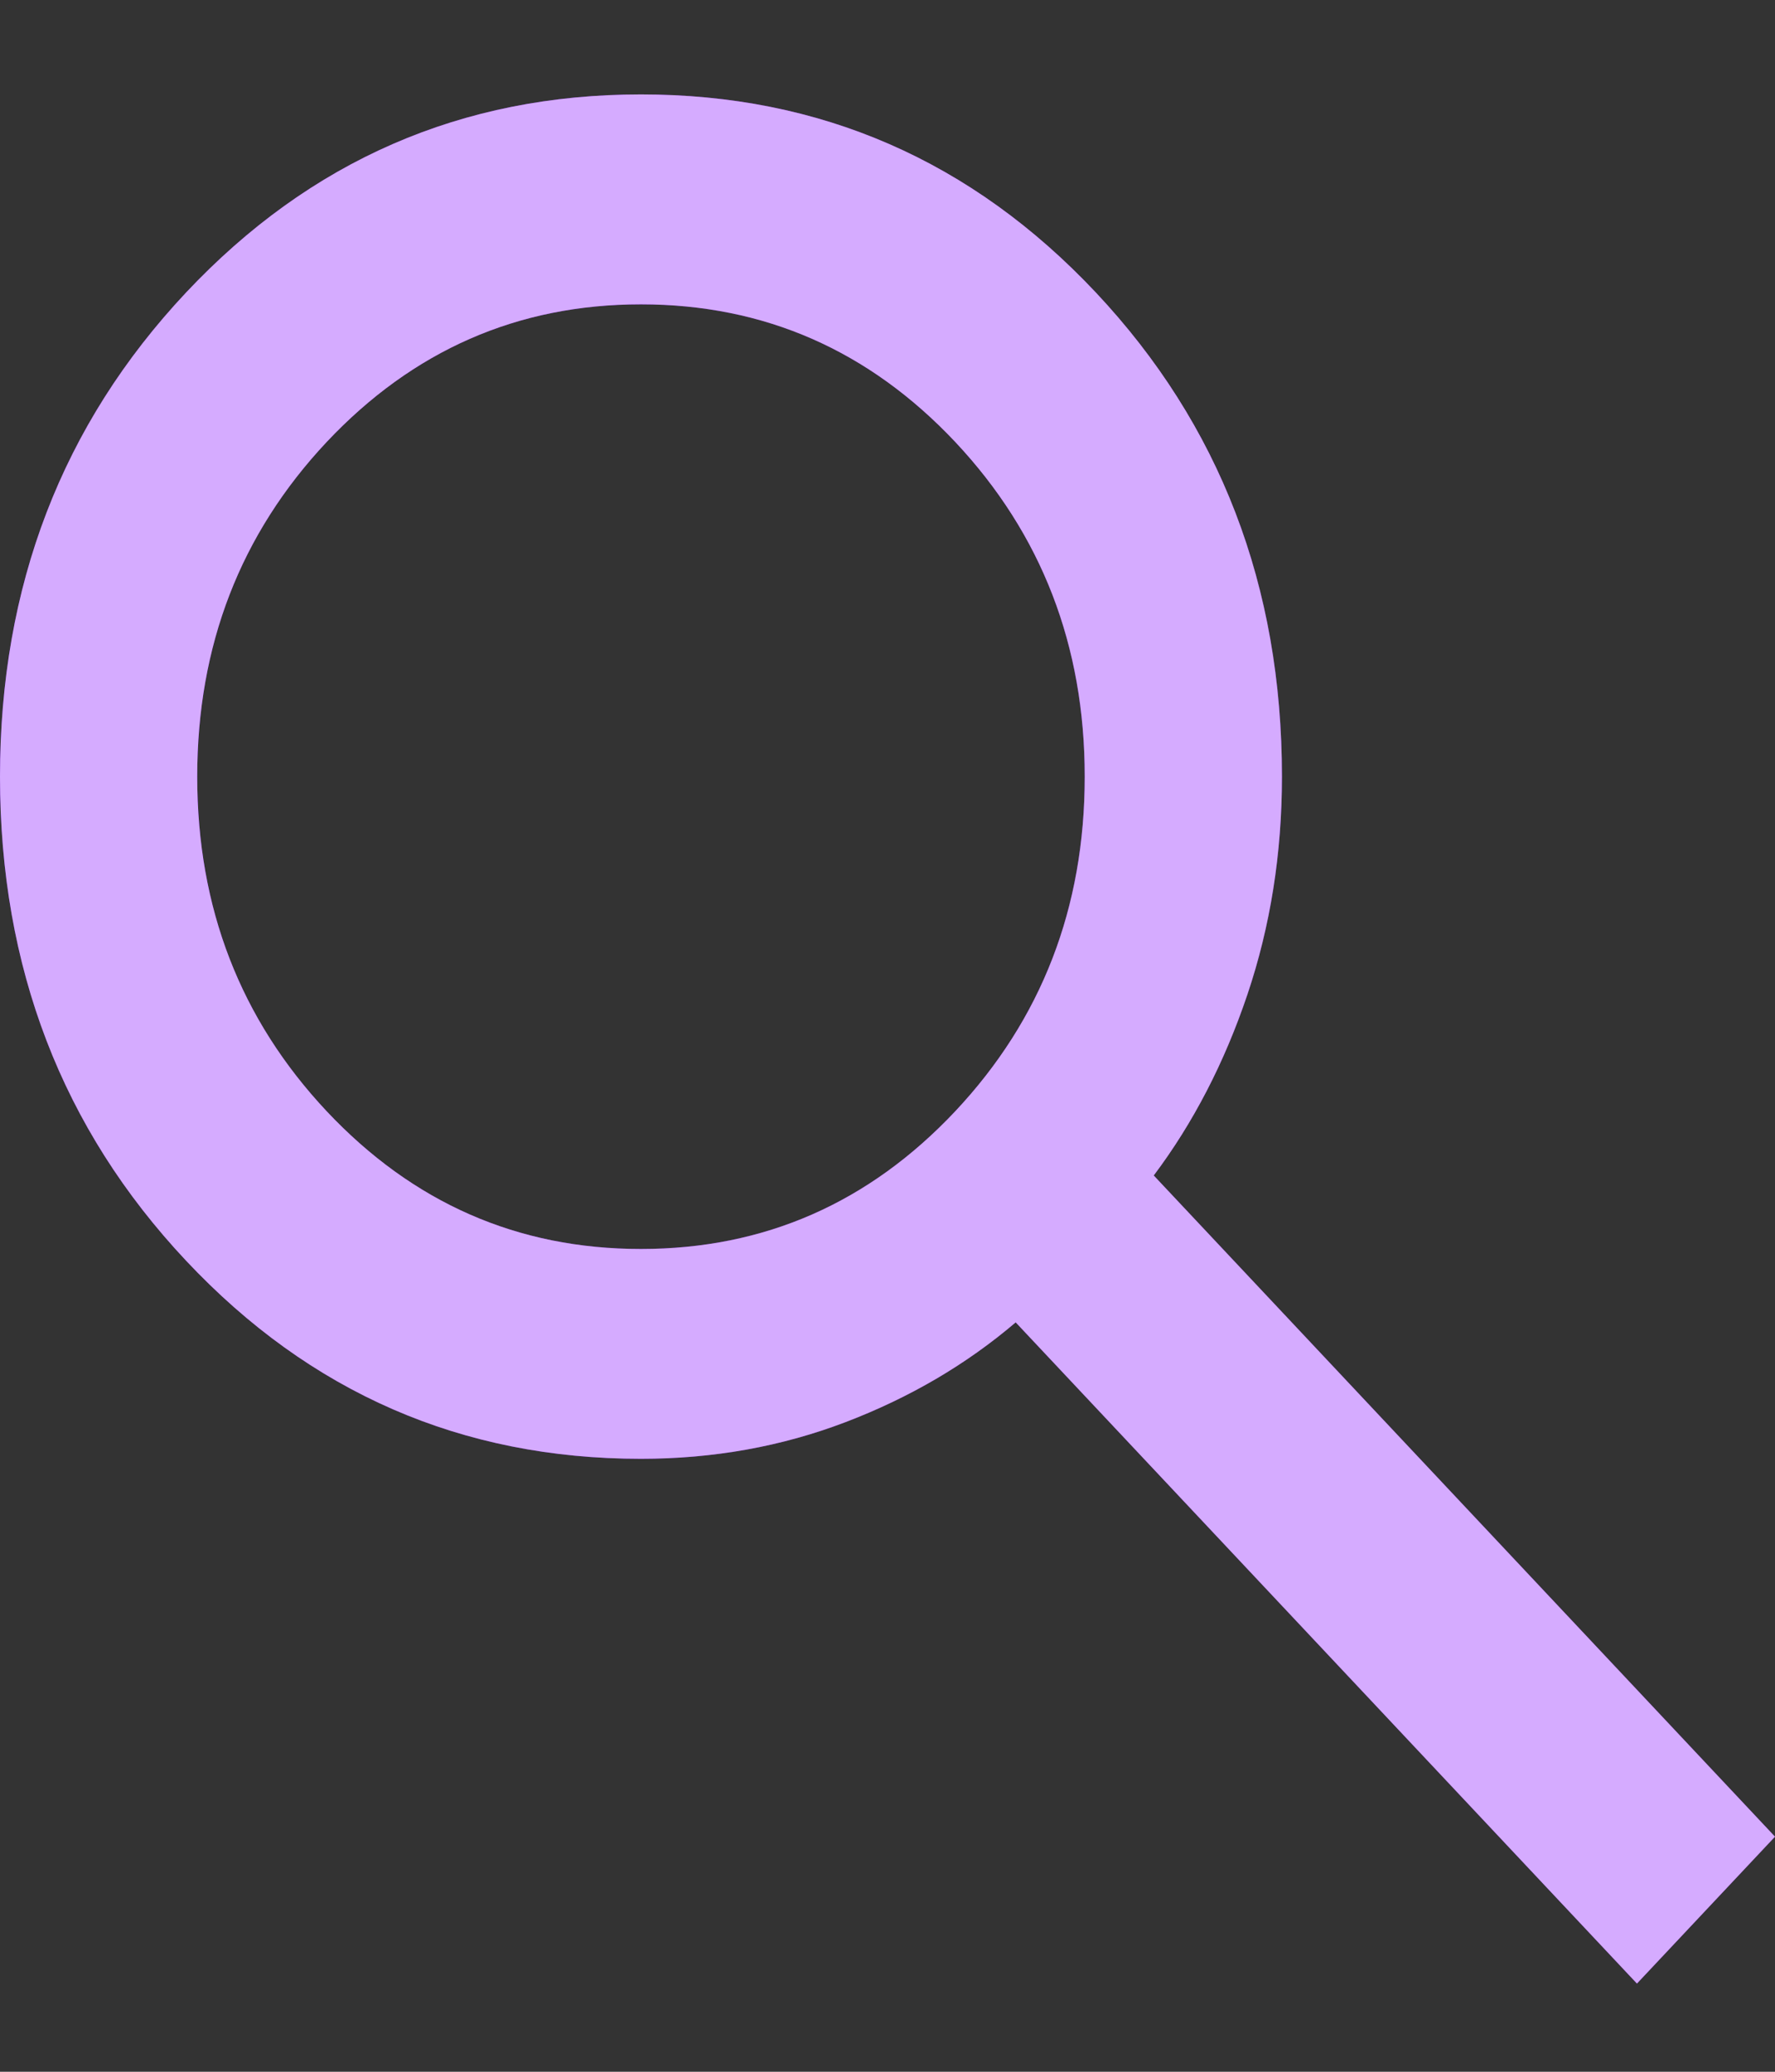 <svg width="18" height="21" viewBox="0 0 18 21" fill="none" xmlns="http://www.w3.org/2000/svg">
<rect x="0" y="0" width="18" height="21" fill="#333333" stroke="none"/>
<path d="M16.6 20.106L10.3 13.404C9.8 13.83 9.225 14.167 8.575 14.415C7.925 14.663 7.233 14.787 6.5 14.787C4.683 14.787 3.146 14.118 1.887 12.779C0.629 11.441 0 9.805 0 7.872C0 5.94 0.629 4.304 1.887 2.965C3.146 1.627 4.683 0.957 6.5 0.957C8.317 0.957 9.854 1.627 11.113 2.965C12.371 4.304 13 5.94 13 7.872C13 8.652 12.883 9.388 12.65 10.08C12.417 10.771 12.1 11.383 11.7 11.915L18 18.617L16.6 20.106ZM6.5 12.66C7.75 12.66 8.812 12.194 9.688 11.263C10.562 10.332 11 9.202 11 7.872C11 6.543 10.562 5.412 9.688 4.481C8.812 3.551 7.75 3.085 6.5 3.085C5.25 3.085 4.188 3.551 3.312 4.481C2.438 5.412 2 6.543 2 7.872C2 9.202 2.438 10.332 3.312 11.263C4.188 12.194 5.25 12.66 6.5 12.66Z" fill="#8000FF"/>
<path d="M16.6 20.106L10.3 13.404C9.8 13.83 9.225 14.167 8.575 14.415C7.925 14.663 7.233 14.787 6.5 14.787C4.683 14.787 3.146 14.118 1.887 12.779C0.629 11.441 0 9.805 0 7.872C0 5.94 0.629 4.304 1.887 2.965C3.146 1.627 4.683 0.957 6.5 0.957C8.317 0.957 9.854 1.627 11.113 2.965C12.371 4.304 13 5.94 13 7.872C13 8.652 12.883 9.388 12.65 10.08C12.417 10.771 12.1 11.383 11.7 11.915L18 18.617L16.6 20.106ZM6.5 12.66C7.75 12.66 8.812 12.194 9.688 11.263C10.562 10.332 11 9.202 11 7.872C11 6.543 10.562 5.412 9.688 4.481C8.812 3.551 7.75 3.085 6.5 3.085C5.25 3.085 4.188 3.551 3.312 4.481C2.438 5.412 2 6.543 2 7.872C2 9.202 2.438 10.332 3.312 11.263C4.188 12.194 5.25 12.66 6.5 12.66Z" fill="white" fill-opacity="0.67"/>
</svg>

